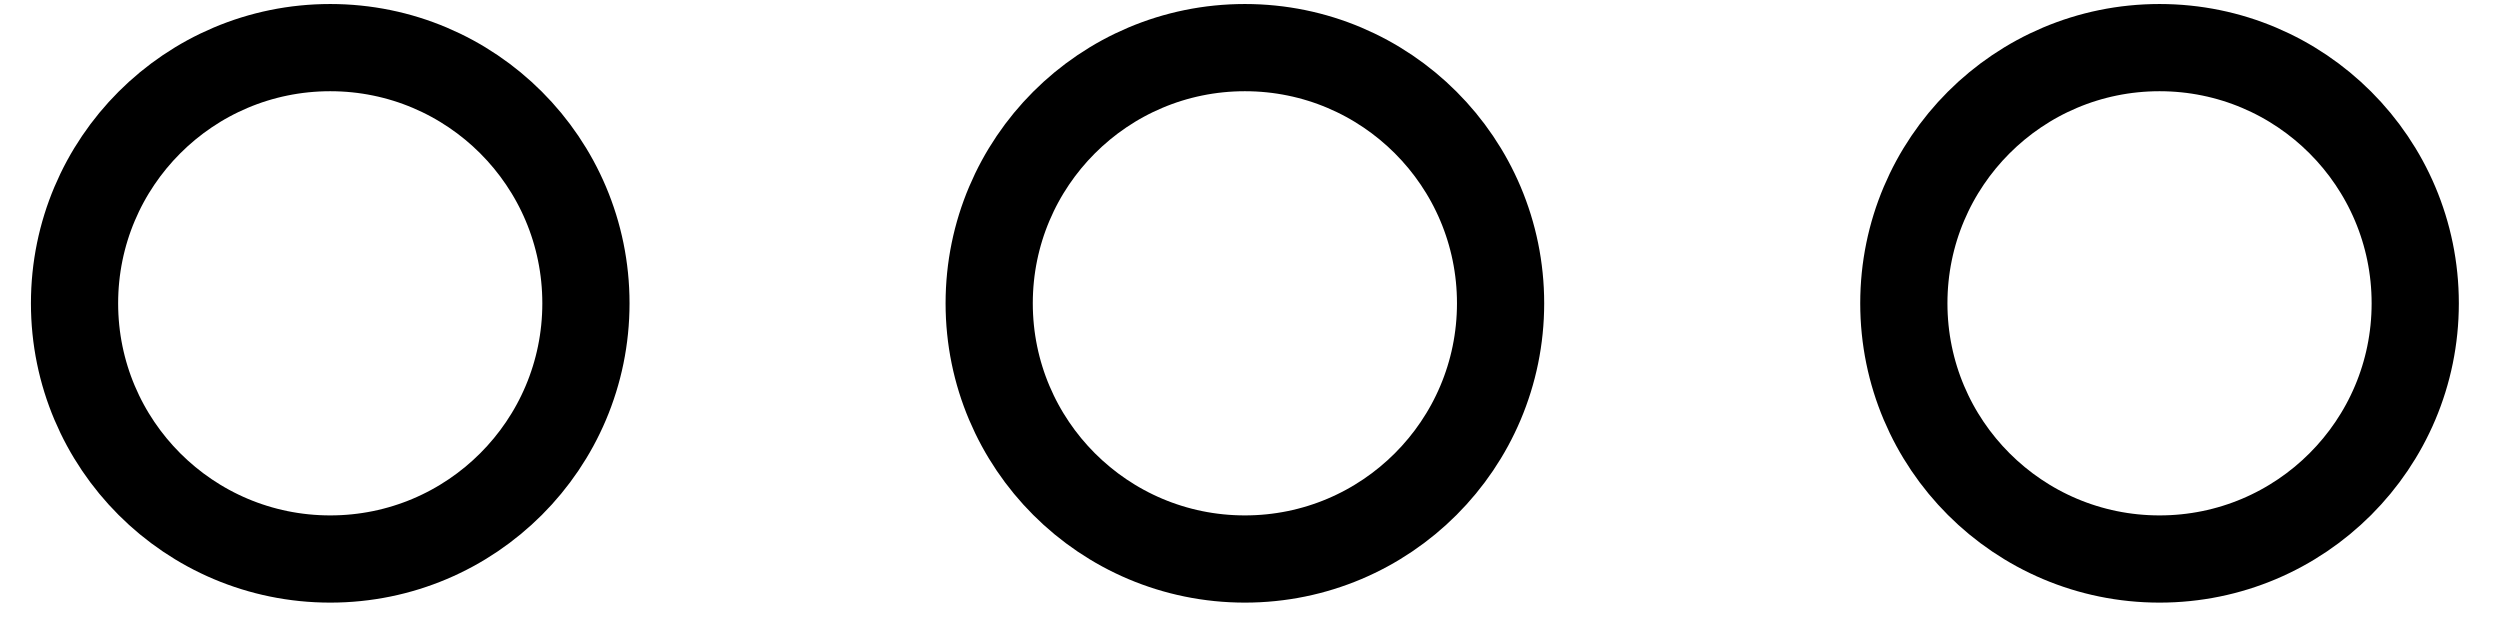 <svg width="43" height="11" viewBox="0 0 43 11" fill="none" xmlns="http://www.w3.org/2000/svg">
<circle cx="5.68" cy="5.217" r="4.398" stroke="black" stroke-width="1.5"/>
<circle cx="21.412" cy="5.217" r="4.398" stroke="black" stroke-width="1.5"/>
<circle cx="37.144" cy="5.217" r="4.398" stroke="black" stroke-width="1.5"/>
</svg>
